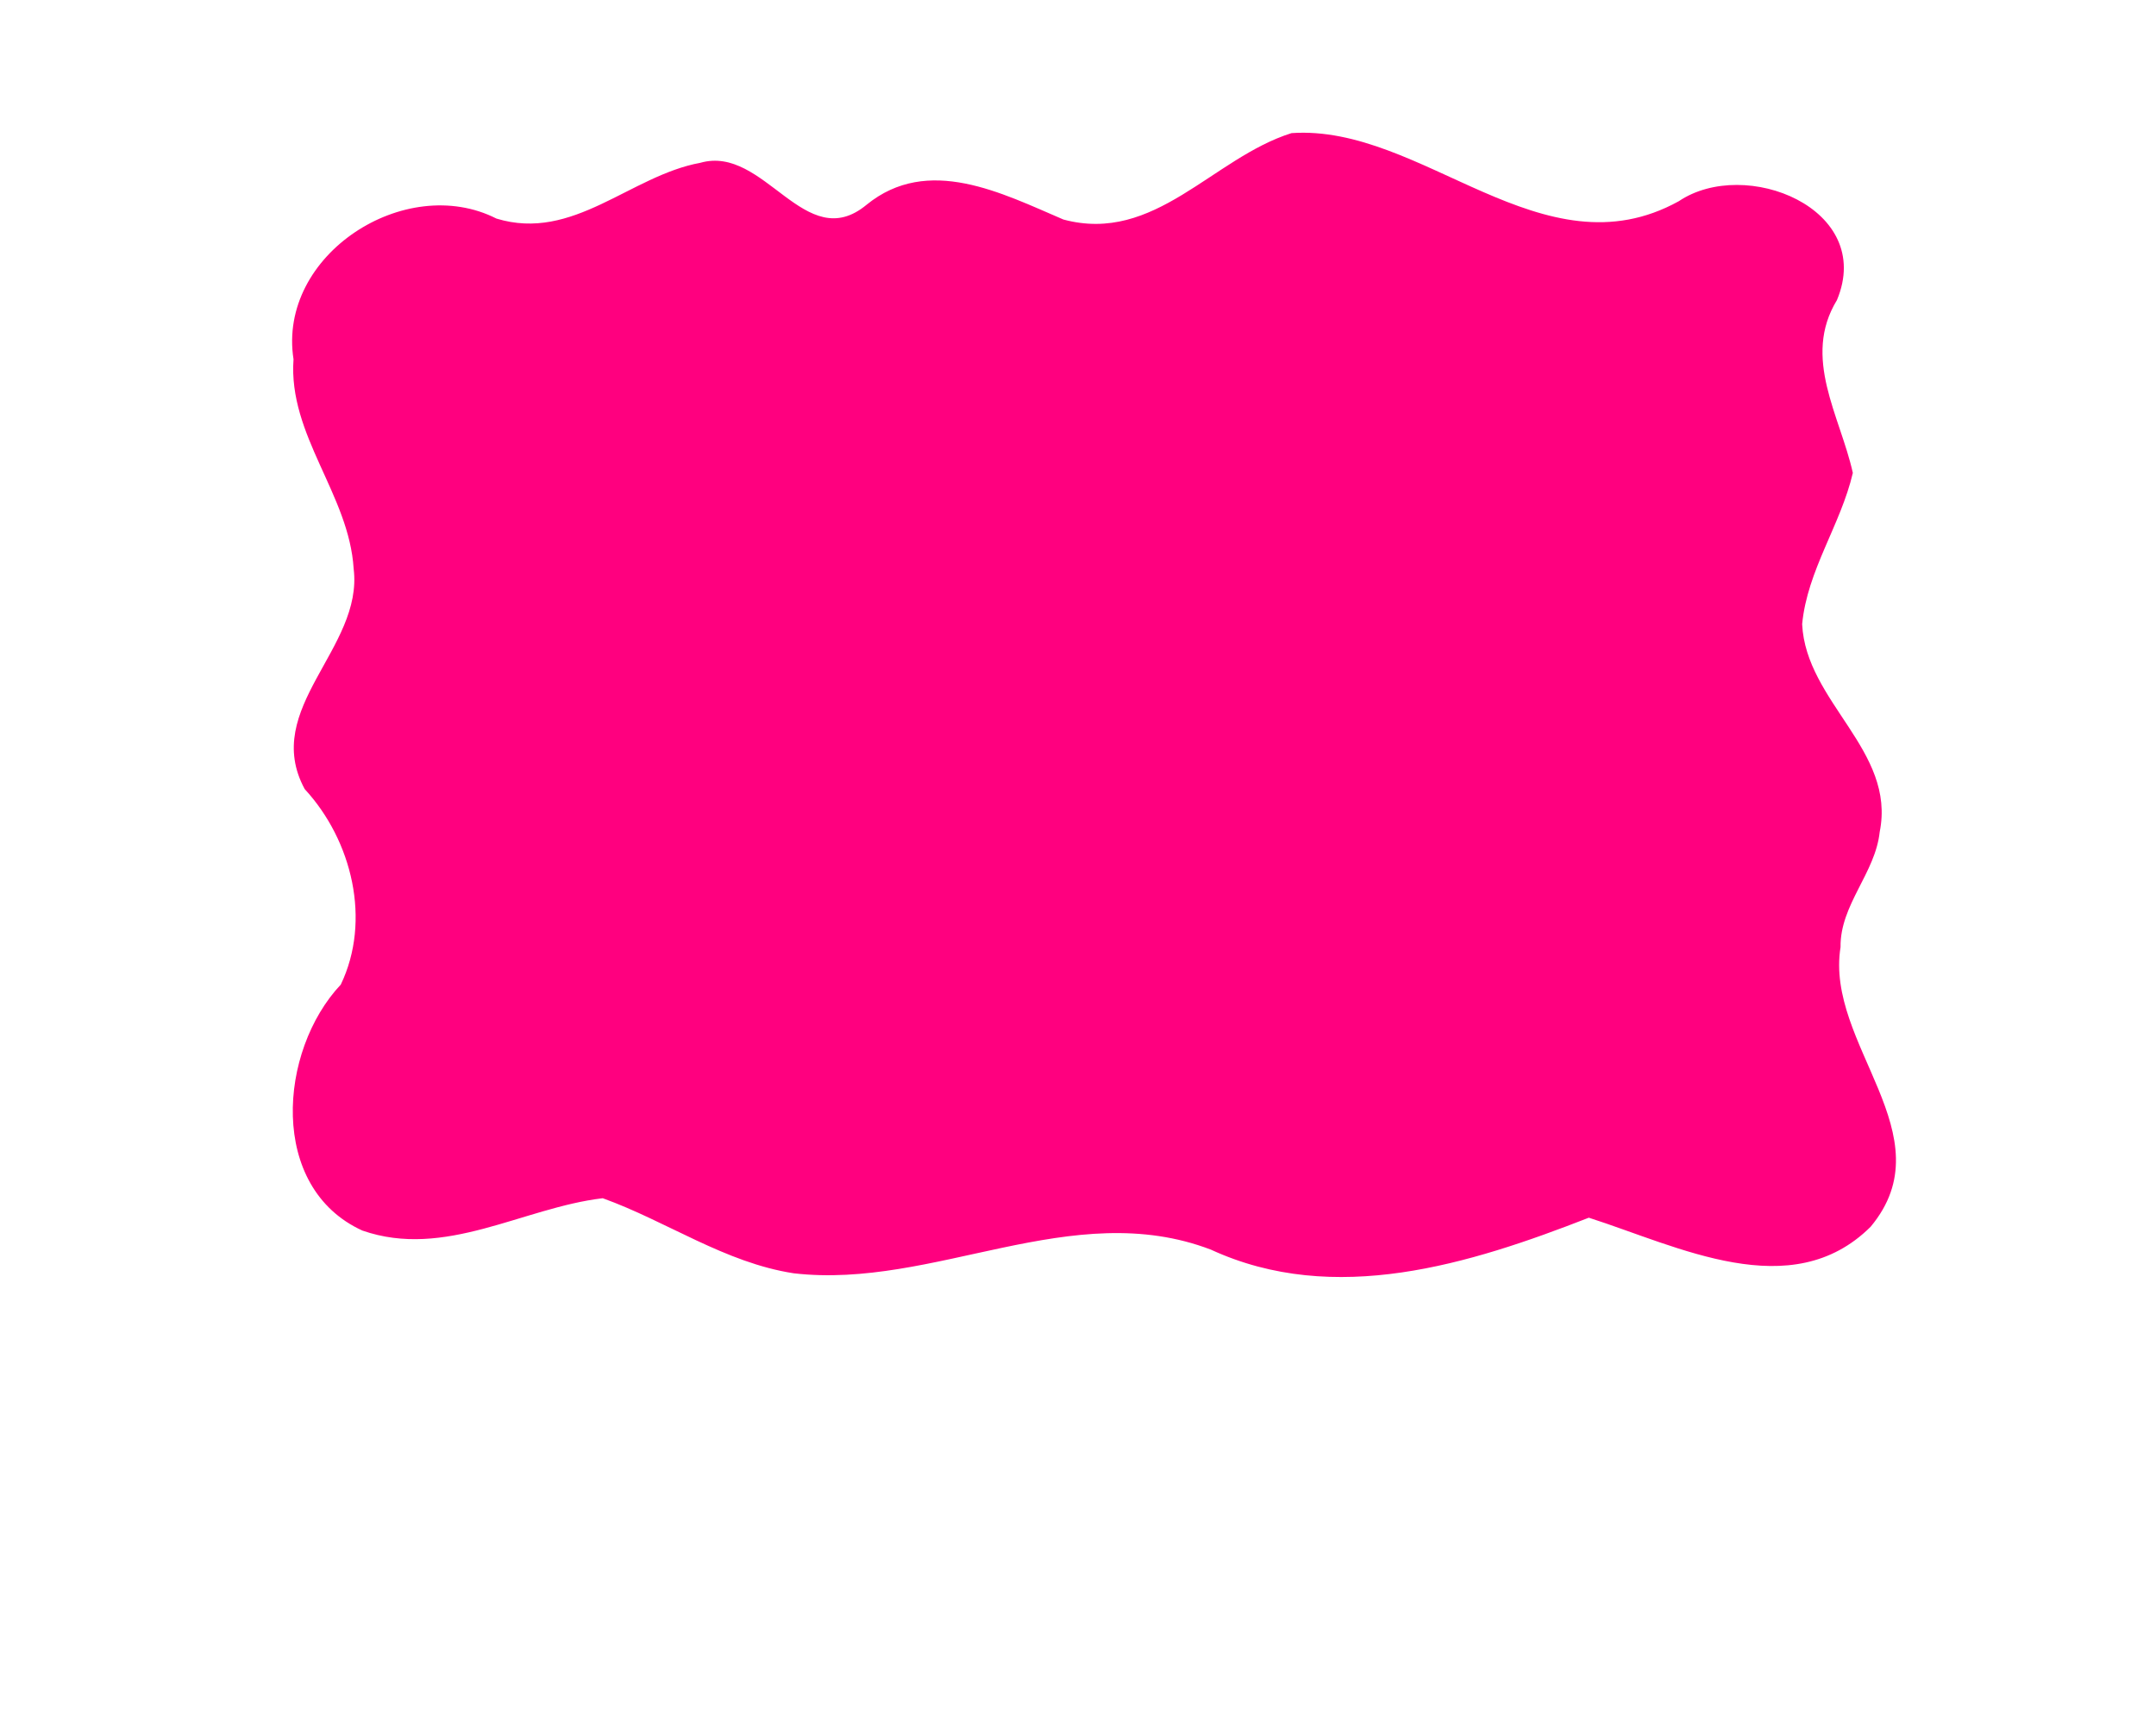 <?xml version="1.0" encoding="UTF-8" ?>
<!DOCTYPE svg PUBLIC "-//W3C//DTD SVG 1.1//EN" "http://www.w3.org/Graphics/SVG/1.1/DTD/svg11.dtd">
<svg width="114pt" height="91pt" viewBox="0 0 114 91" version="1.1" xmlns="http://www.w3.org/2000/svg">
<g id="#ff007fff">
<path fill="#ff007f" opacity="1.00" d=" M 68.29 7.04 C 75.23 6.56 81.56 14.63 88.77 10.64 C 92.28 8.28 99.15 11.03 97.13 15.87 C 95.27 18.92 97.30 21.99 97.97 25.01 C 97.33 27.76 95.56 30.16 95.29 33.01 C 95.49 37.14 100.26 39.69 99.39 44.00 C 99.16 46.18 97.29 47.85 97.32 50.09 C 96.49 55.24 102.95 60.03 98.91 64.88 C 94.72 69.04 88.73 65.91 84.01 64.40 C 77.71 66.86 70.56 69.10 64.03 66.09 C 56.68 63.28 49.39 68.20 41.97 67.34 C 38.33 66.78 35.26 64.59 31.87 63.37 C 27.64 63.87 23.53 66.60 19.16 65.08 C 14.18 62.81 14.72 55.58 18.02 52.07 C 19.64 48.69 18.63 44.46 16.11 41.73 C 13.80 37.46 19.22 34.29 18.70 30.08 C 18.46 26.15 15.23 23.02 15.52 19.00 C 14.66 13.48 21.43 9.11 26.25 11.56 C 30.31 12.80 33.32 9.29 37.03 8.61 C 40.44 7.64 42.56 13.53 45.82 10.83 C 49.07 8.18 52.98 10.22 56.23 11.61 C 61.07 12.91 64.10 8.36 68.29 7.04 Z" />
</g>
</svg>
